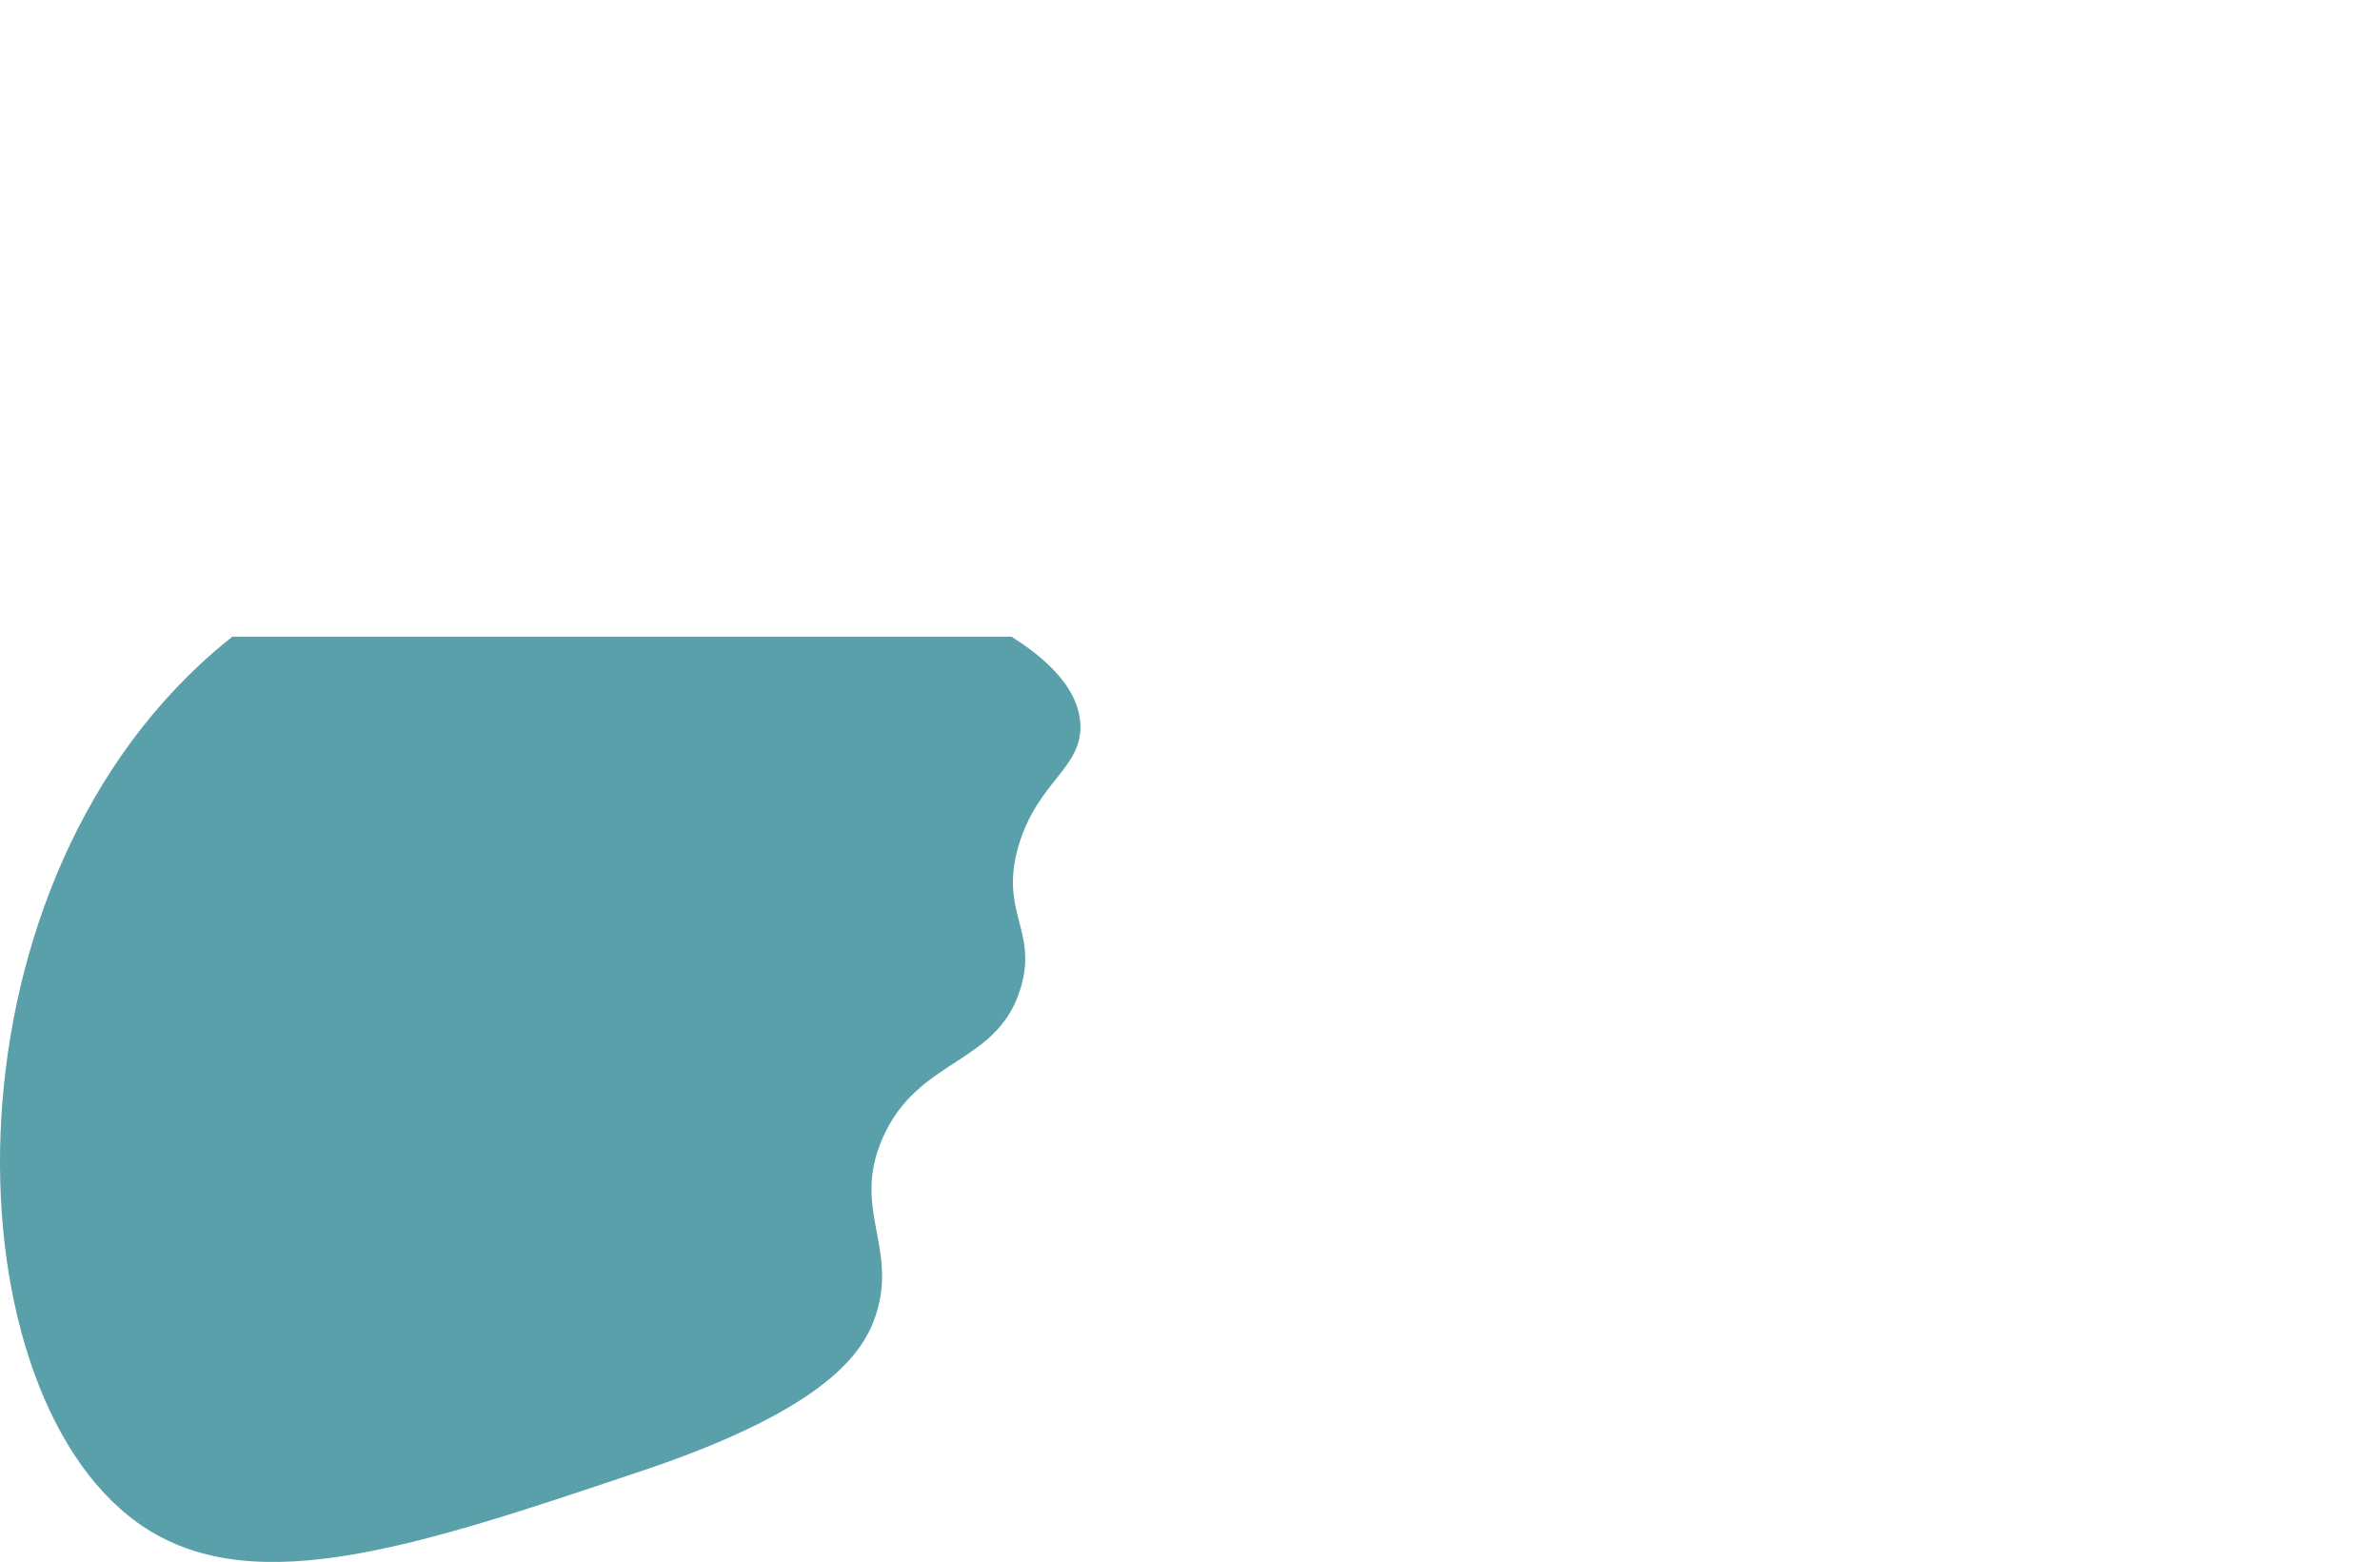 <?xml version="1.0" encoding="utf-8"?>
<!-- Generator: Adobe Illustrator 27.0.0, SVG Export Plug-In . SVG Version: 6.00 Build 0)  -->
<svg version="1.1" id="home" xmlns="http://www.w3.org/2000/svg" xmlns:xlink="http://www.w3.org/1999/xlink" x="0px" y="0px"
	 viewBox="0 0 2083.59 1367.65" style="enable-background:new 0 0 2083.59 1367.65;" xml:space="preserve">
<style type="text/css">
	.st0{fill:#59A0AA;}
</style>
<path id="waves" class="st0" d="M893.8,864.25c-19.97,68.76-89.45,60.68-121,132c-27.51,62.19,13.41,95.27-6,155
	c-10.17,31.3-40.61,81.34-203,136c-196.17,66.03-338.3,113.87-436,51c-172.08-110.74-187.24-552.64,59-767
	c5.48-4.77,11.02-9.37,16.61-13.79h682.11c21.5,13.71,58.59,40.36,60.28,76.79c1.78,38.32-37.37,49.92-54,106
	C874.53,798.46,908.4,813.99,893.8,864.25z"/>
</svg>
